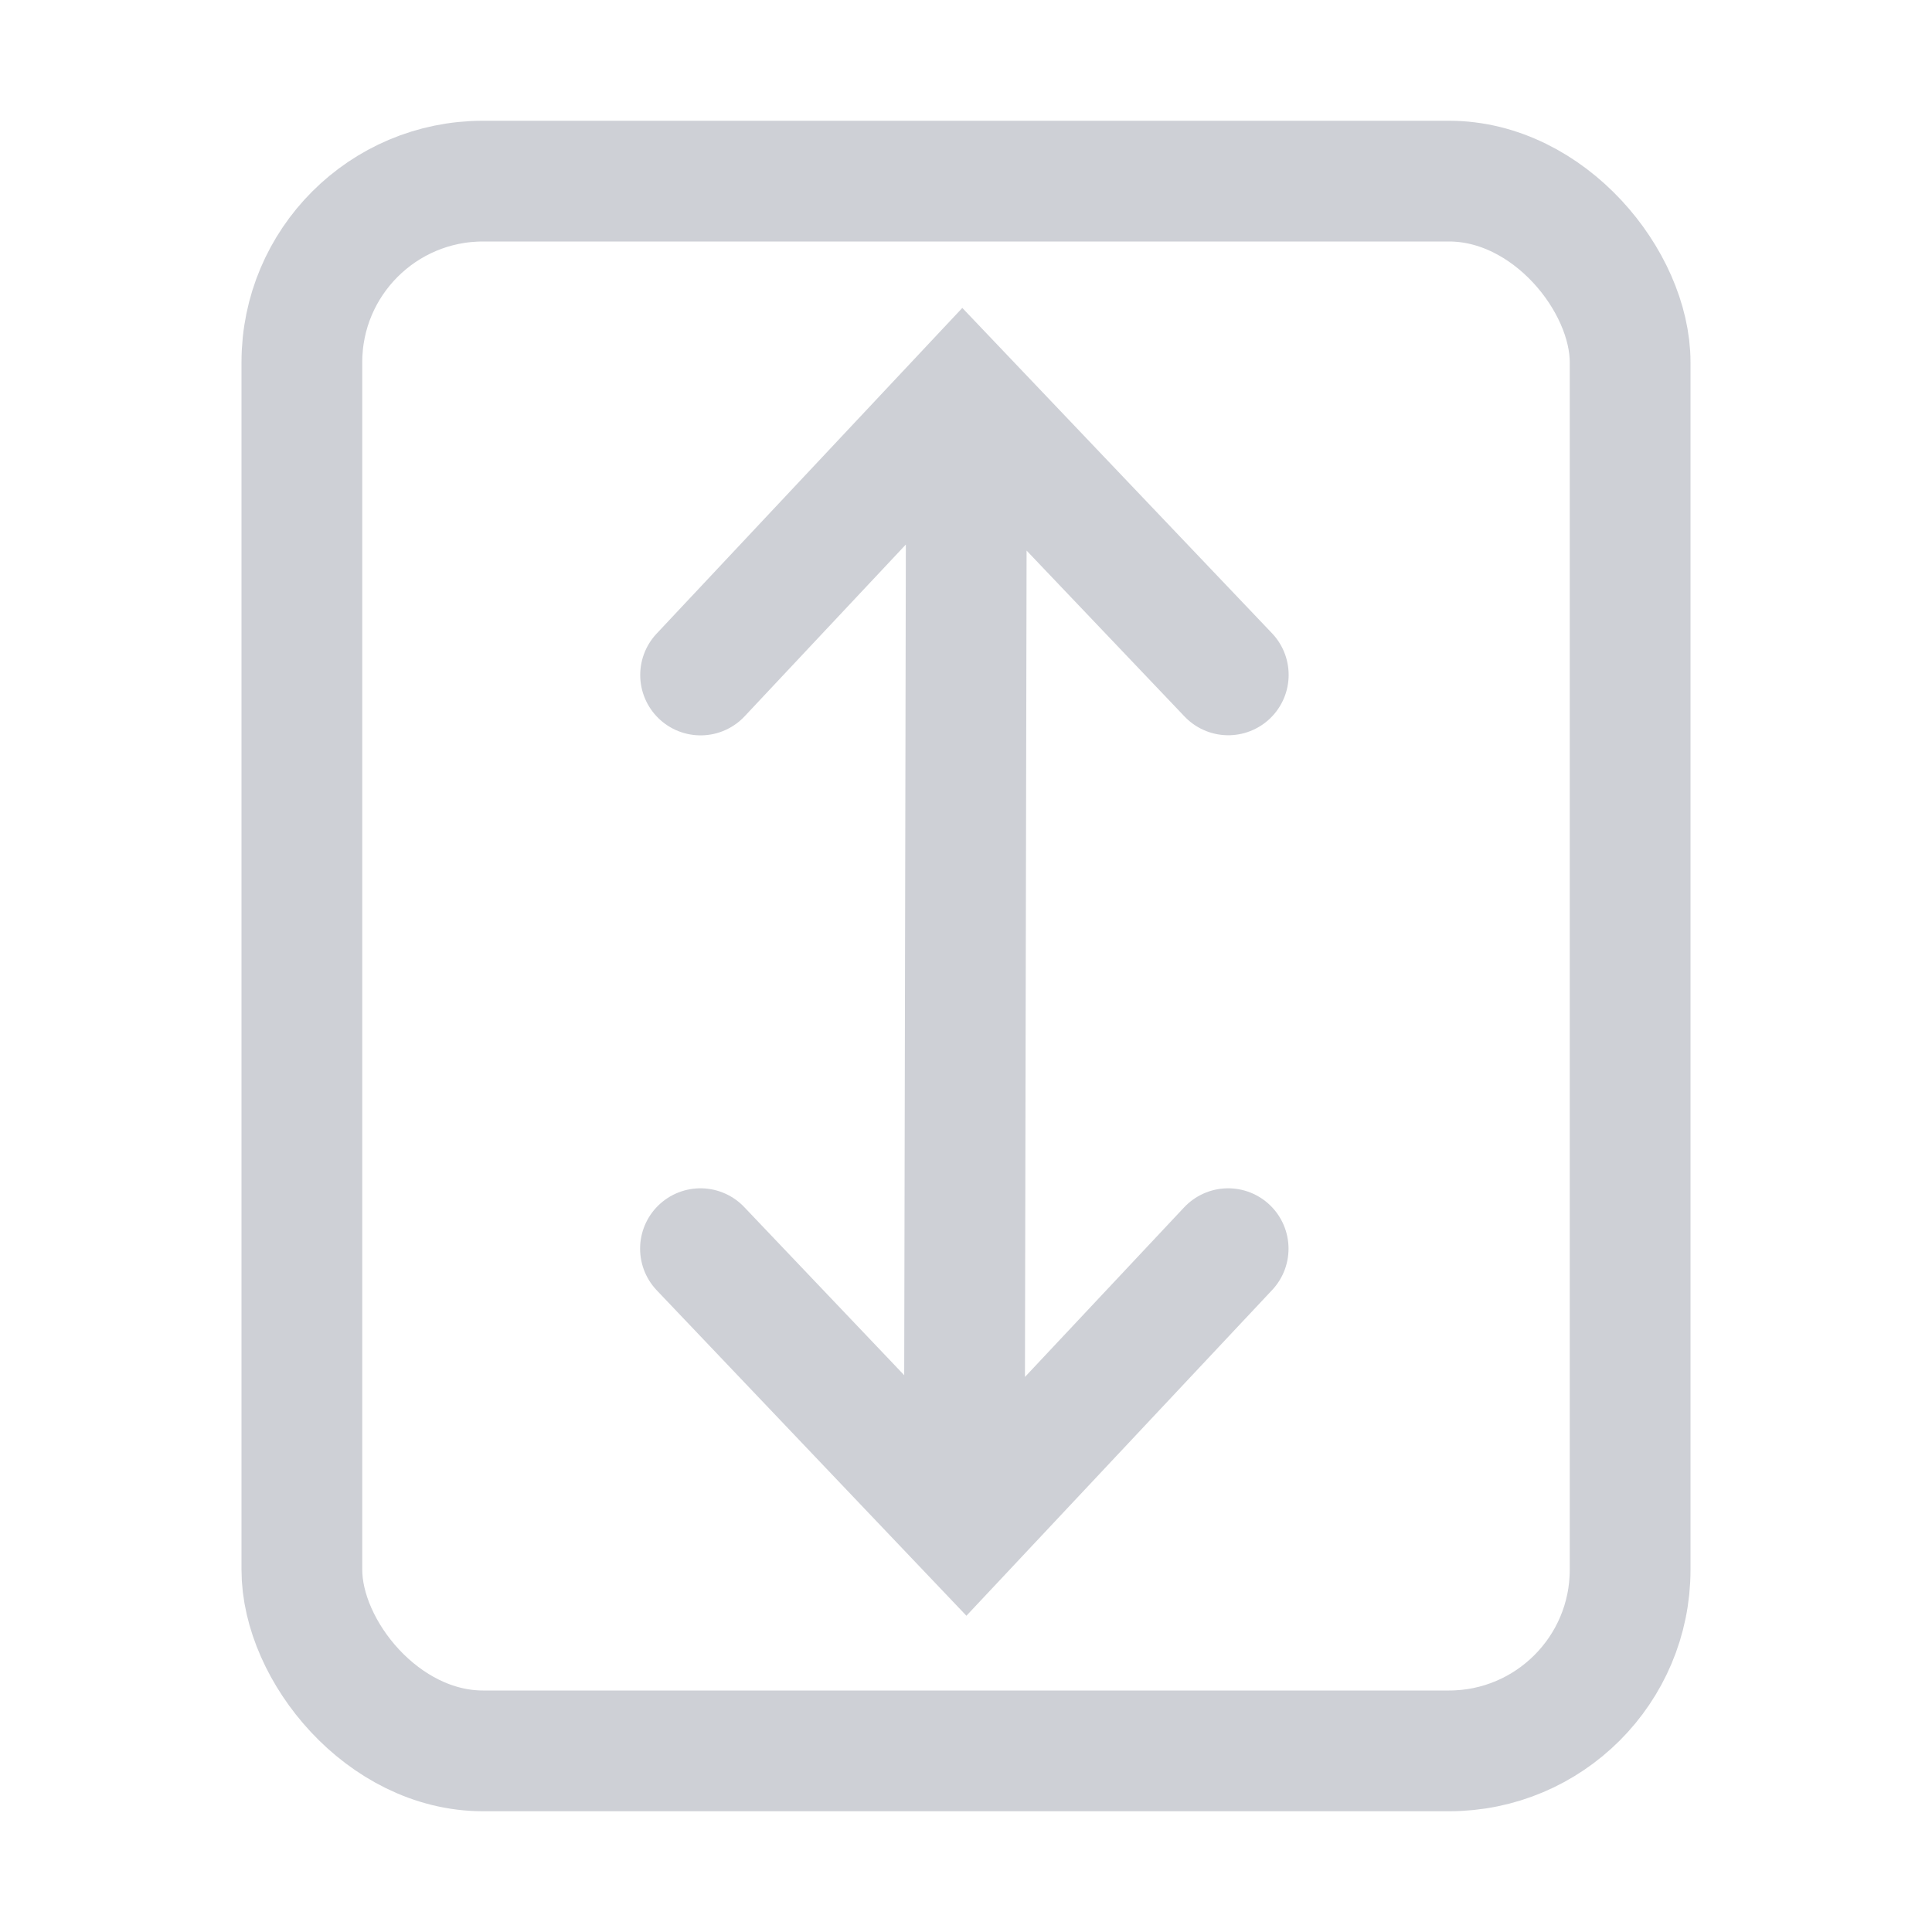 <svg width="16" height="16" viewBox="0 0 16 16" fill="none" xmlns="http://www.w3.org/2000/svg"><rect x="2.5" y="1.5" width="11" height="13" rx="1.5" stroke="#CED0D6"/><path d="M8.002 4.433l-.015 7.599M10.171 10.341l-2.17 2.312-2.2-2.312M5.802 5.59l2.17-2.312 2.2 2.311" stroke="#CED0D6" stroke-linecap="round"/></svg>